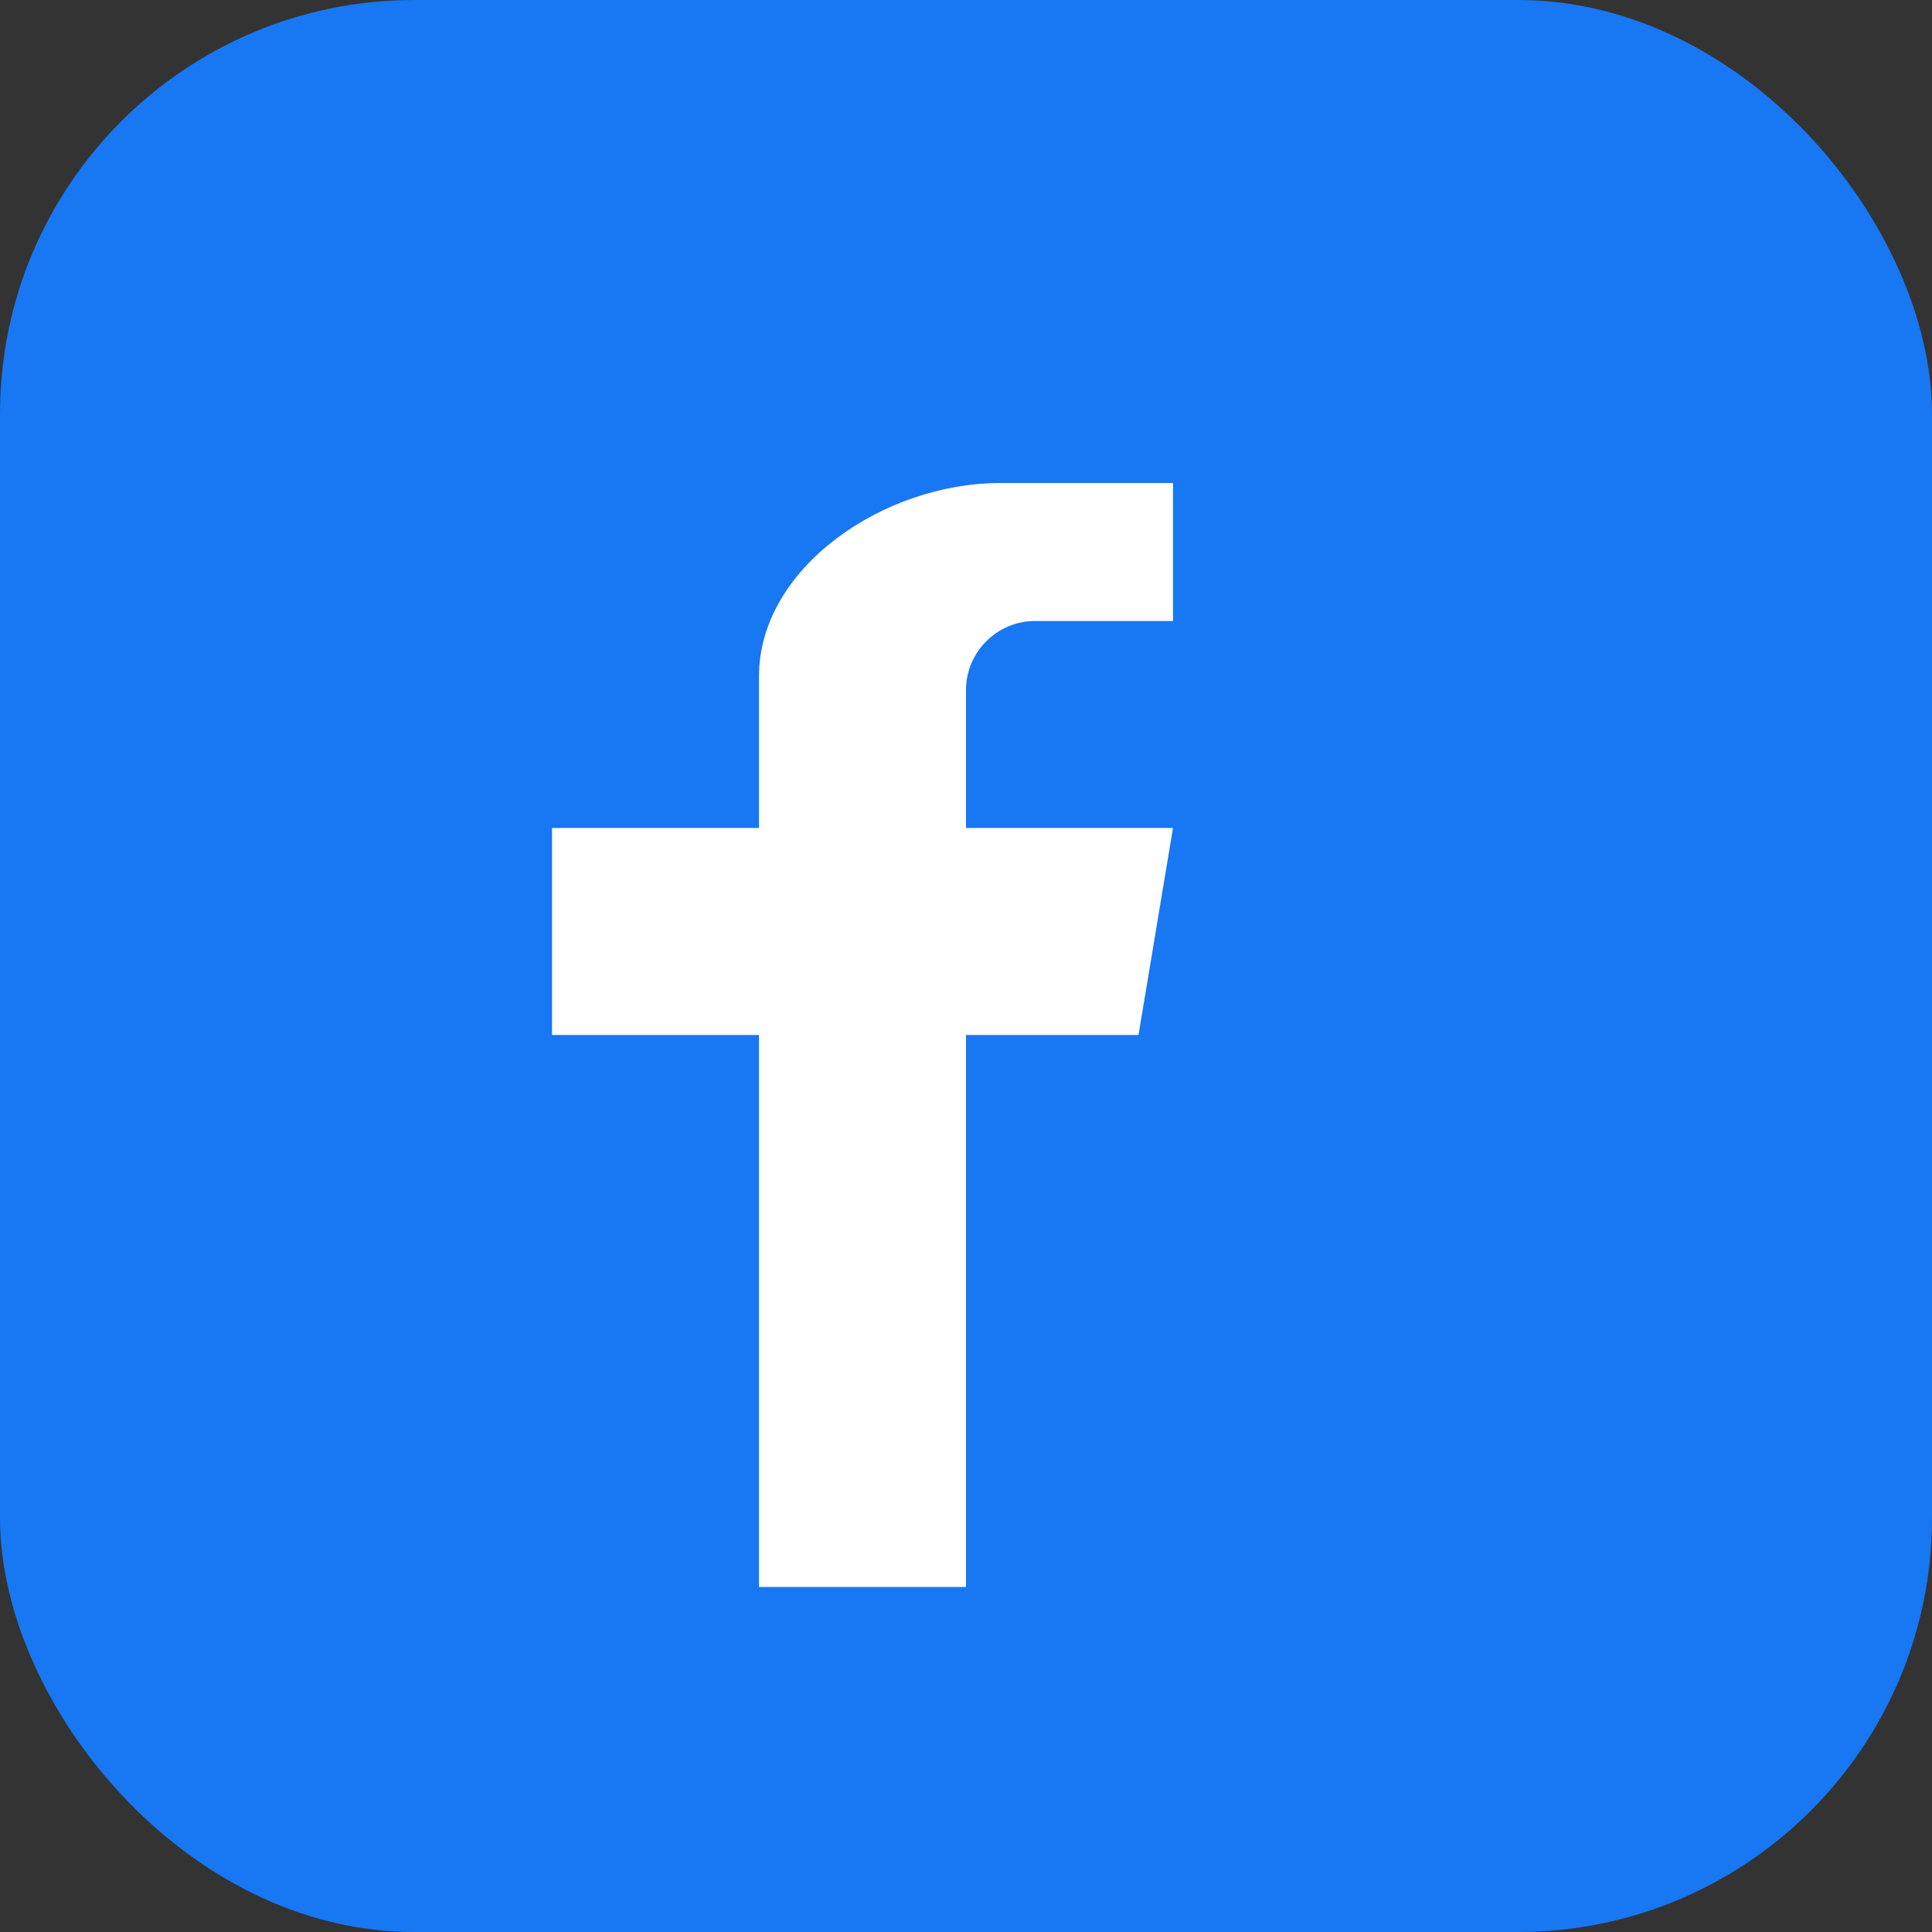 <svg xmlns="http://www.w3.org/2000/svg" width="28" height="28" viewBox="0 0 28 28" fill="none">
  <rect x="0" y="0" width="28" height="28" fill="#333333" stroke="none"/>
  <rect width="28" height="28" rx="6" fill="#1877F2"/>
  <path d="M17 9h-2c-.55 0-1 .45-1 1v2h3l-.5 3h-2.5v8h-3v-8H8v-3h3v-2.2C11 8.24 12.79 7 14.5 7H17v2z" fill="#fff"/>
  <title>Facebook</title>
</svg>


